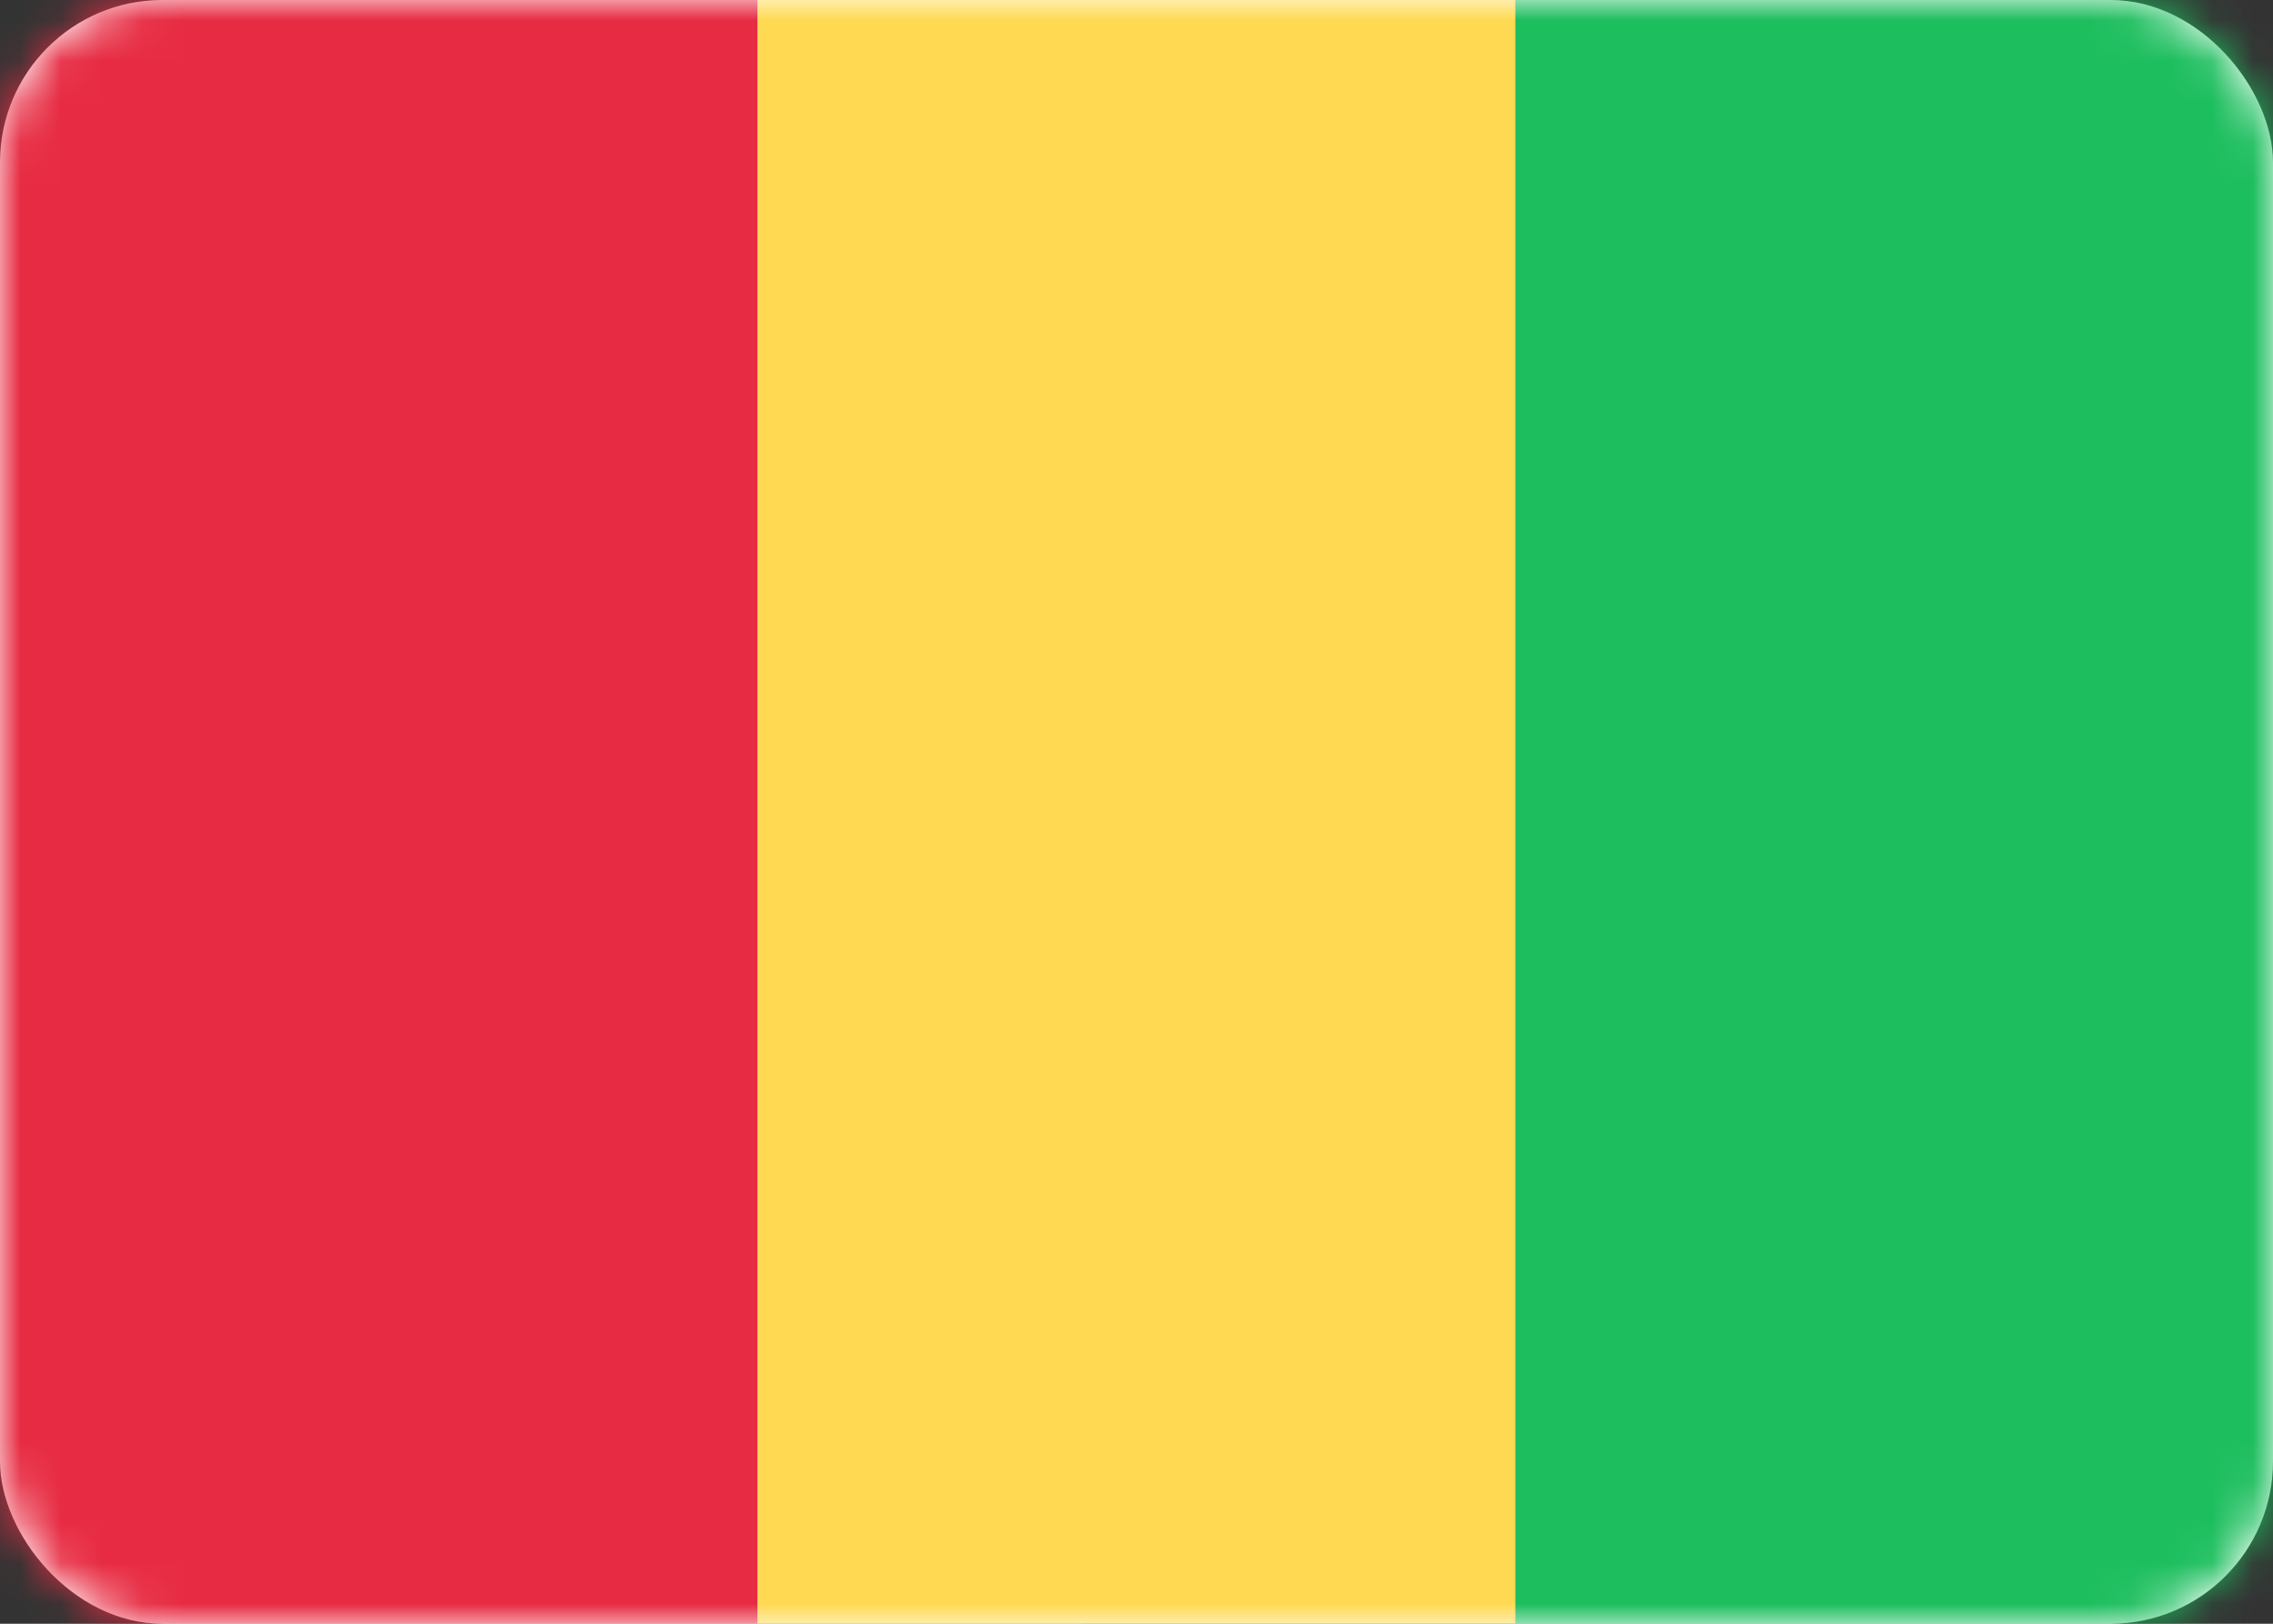 <svg width="56" height="40" viewBox="0 0 56 40" fill="none" xmlns="http://www.w3.org/2000/svg">
<rect x="0" y="0" width="56" height="40" fill="#333333" stroke="none"/>
<rect width="56" height="40" rx="4" fill="white"/>
<mask id="mask0_102_1982" style="mask-type:luminance" maskUnits="userSpaceOnUse" x="0" y="0" width="56" height="40">
<rect width="56" height="40" rx="4" fill="white"/>
</mask>
<g mask="url(#mask0_102_1982)">
<rect x="26.667" width="29.333" height="40" fill="#1DBE5E"/>
<path fill-rule="evenodd" clip-rule="evenodd" d="M0 40H18.667V0H0V40Z" fill="#E72B42"/>
<path fill-rule="evenodd" clip-rule="evenodd" d="M18.667 40H37.333V0H18.667V40Z" fill="#FFD952"/>
</g>
</svg>
